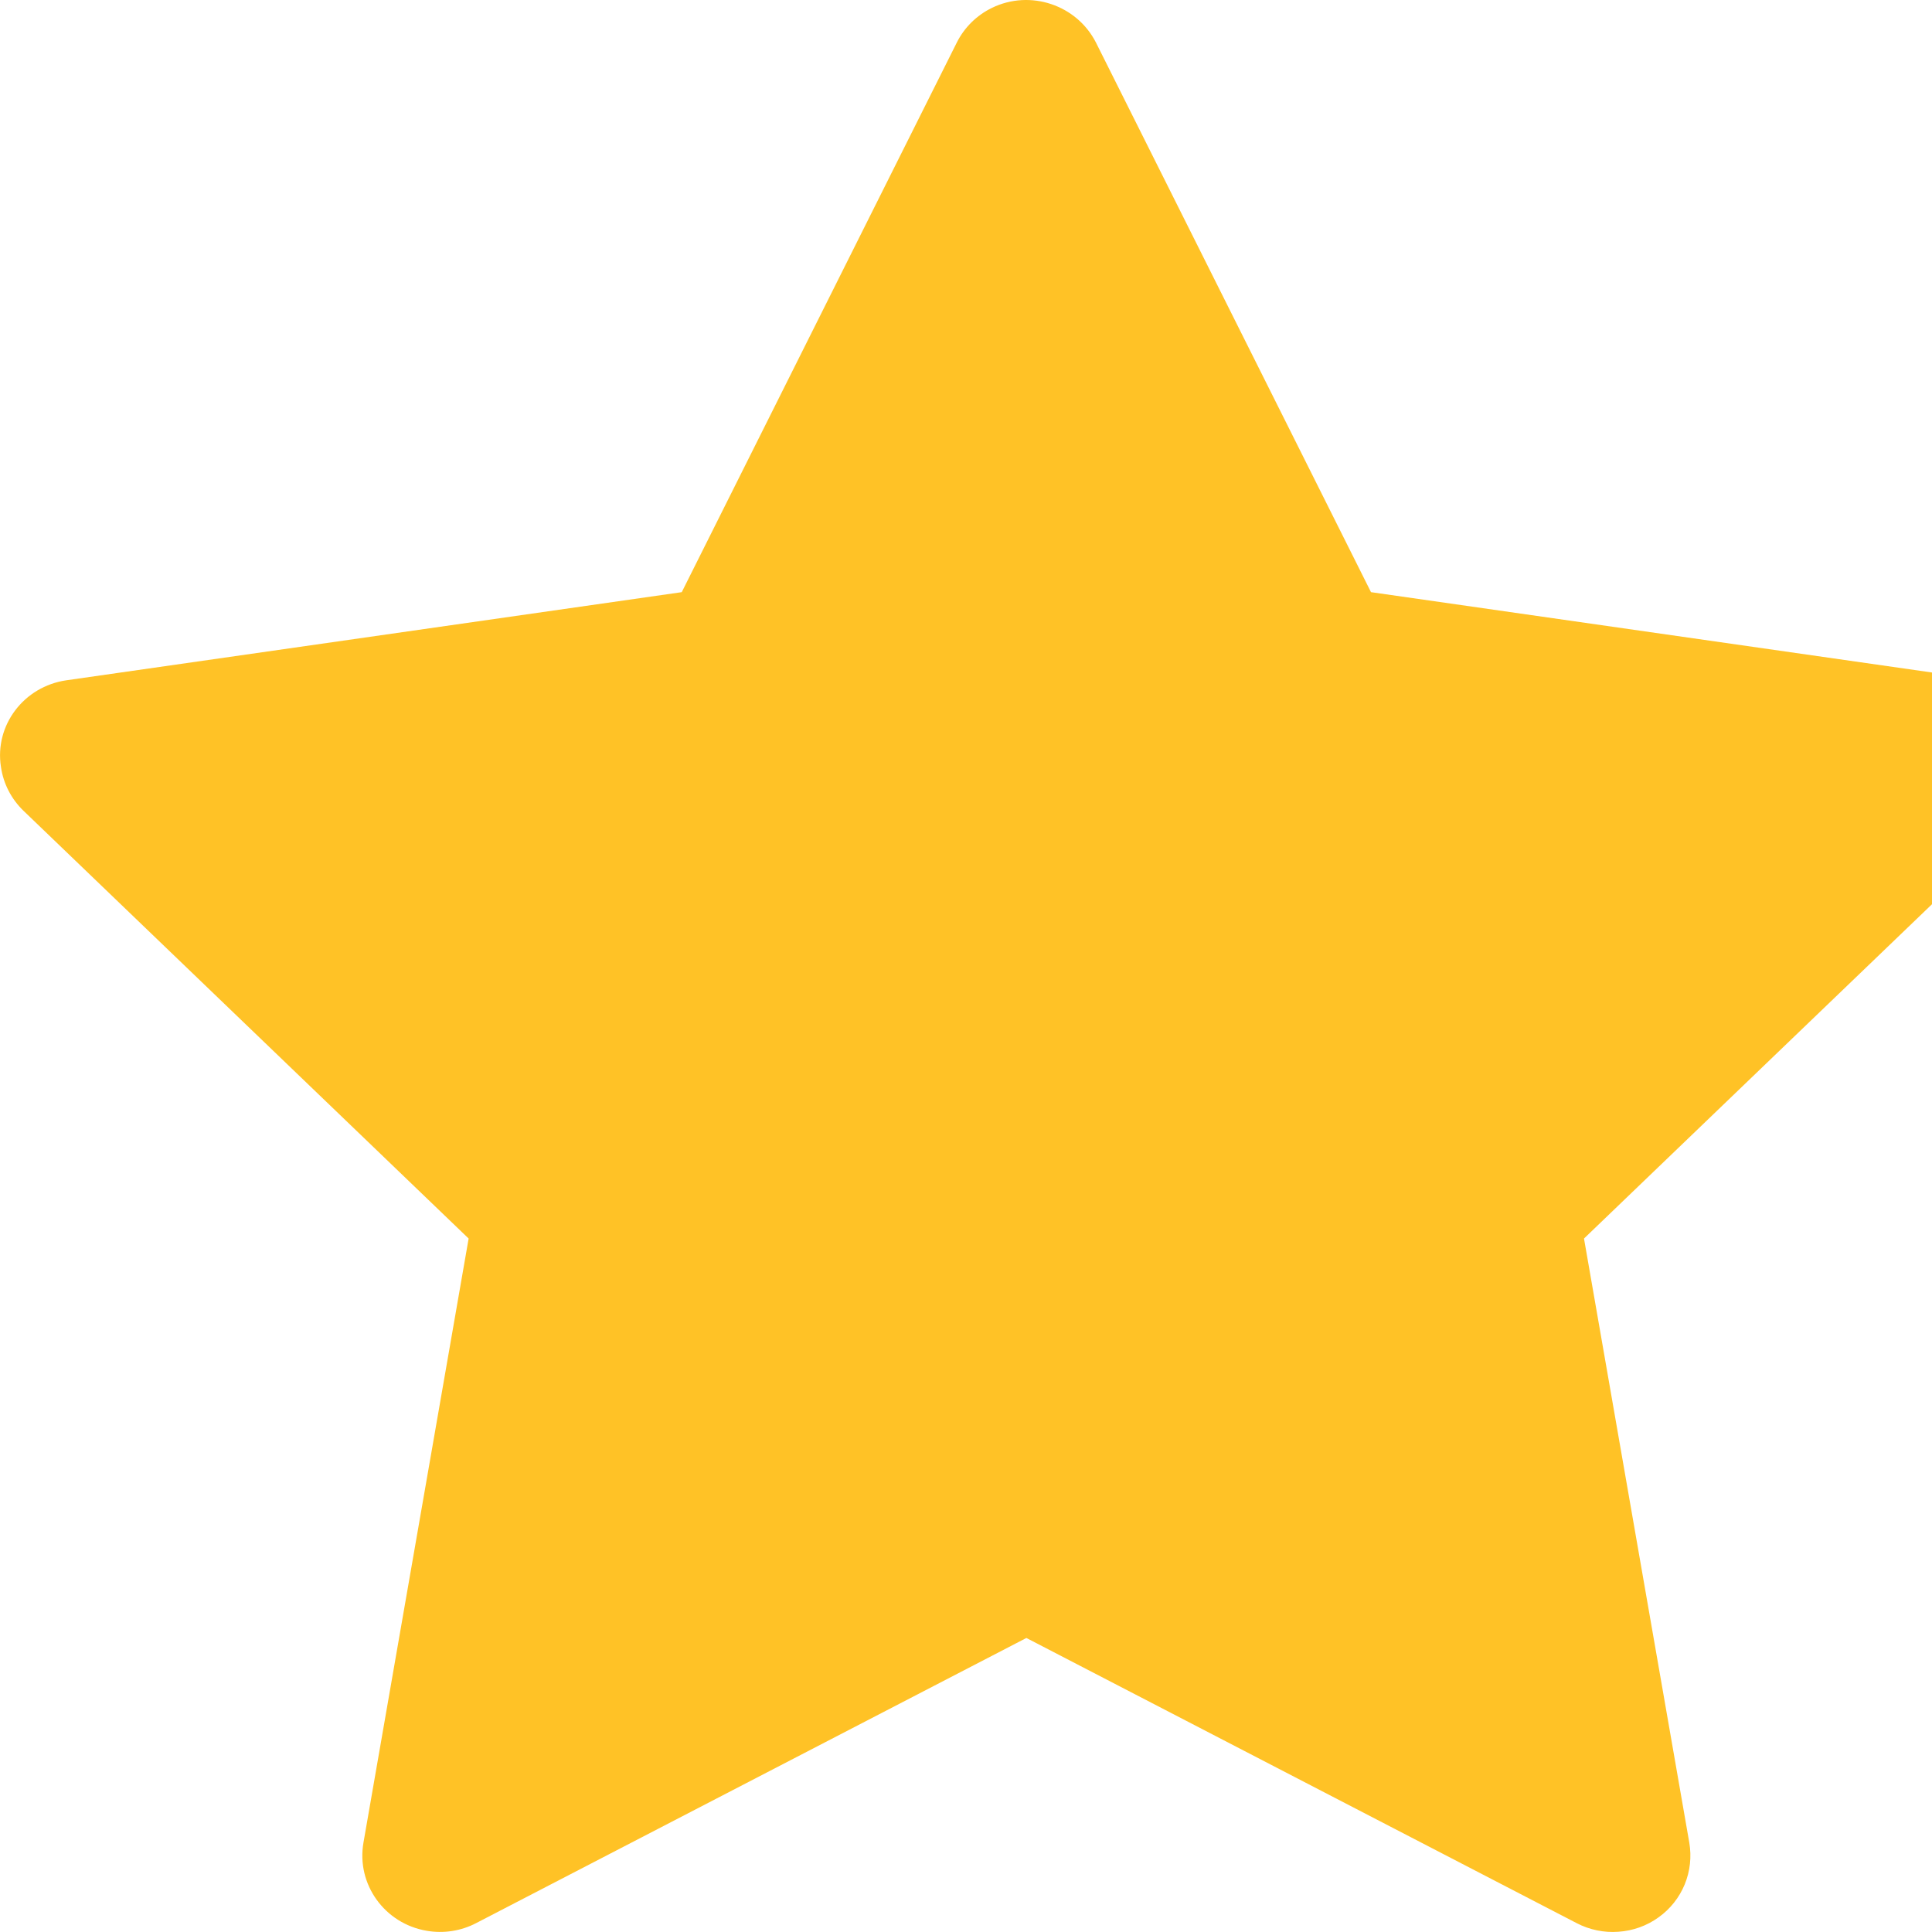 <svg width="16" height="16" viewBox="0 0 16 16" fill="none" xmlns="http://www.w3.org/2000/svg">
<path d="M0.549 5.634L5.646 4.904L7.924 0.352C7.986 0.228 8.088 0.127 8.215 0.065C8.532 -0.089 8.917 0.04 9.076 0.352L11.354 4.904L16.451 5.634C16.591 5.654 16.719 5.719 16.818 5.818C16.937 5.938 17.002 6.101 17 6.269C16.998 6.437 16.928 6.597 16.806 6.714L13.118 10.257L13.99 15.26C14.01 15.377 13.997 15.496 13.952 15.606C13.907 15.715 13.832 15.81 13.735 15.879C13.638 15.949 13.523 15.99 13.403 15.998C13.284 16.007 13.164 15.982 13.058 15.927L8.5 13.565L3.942 15.927C3.817 15.992 3.673 16.014 3.534 15.99C3.185 15.931 2.95 15.604 3.01 15.26L3.881 10.257L0.194 6.714C0.094 6.617 0.028 6.491 0.008 6.352C-0.047 6.006 0.198 5.685 0.549 5.634Z" fill="#FFC226"/>
</svg>
